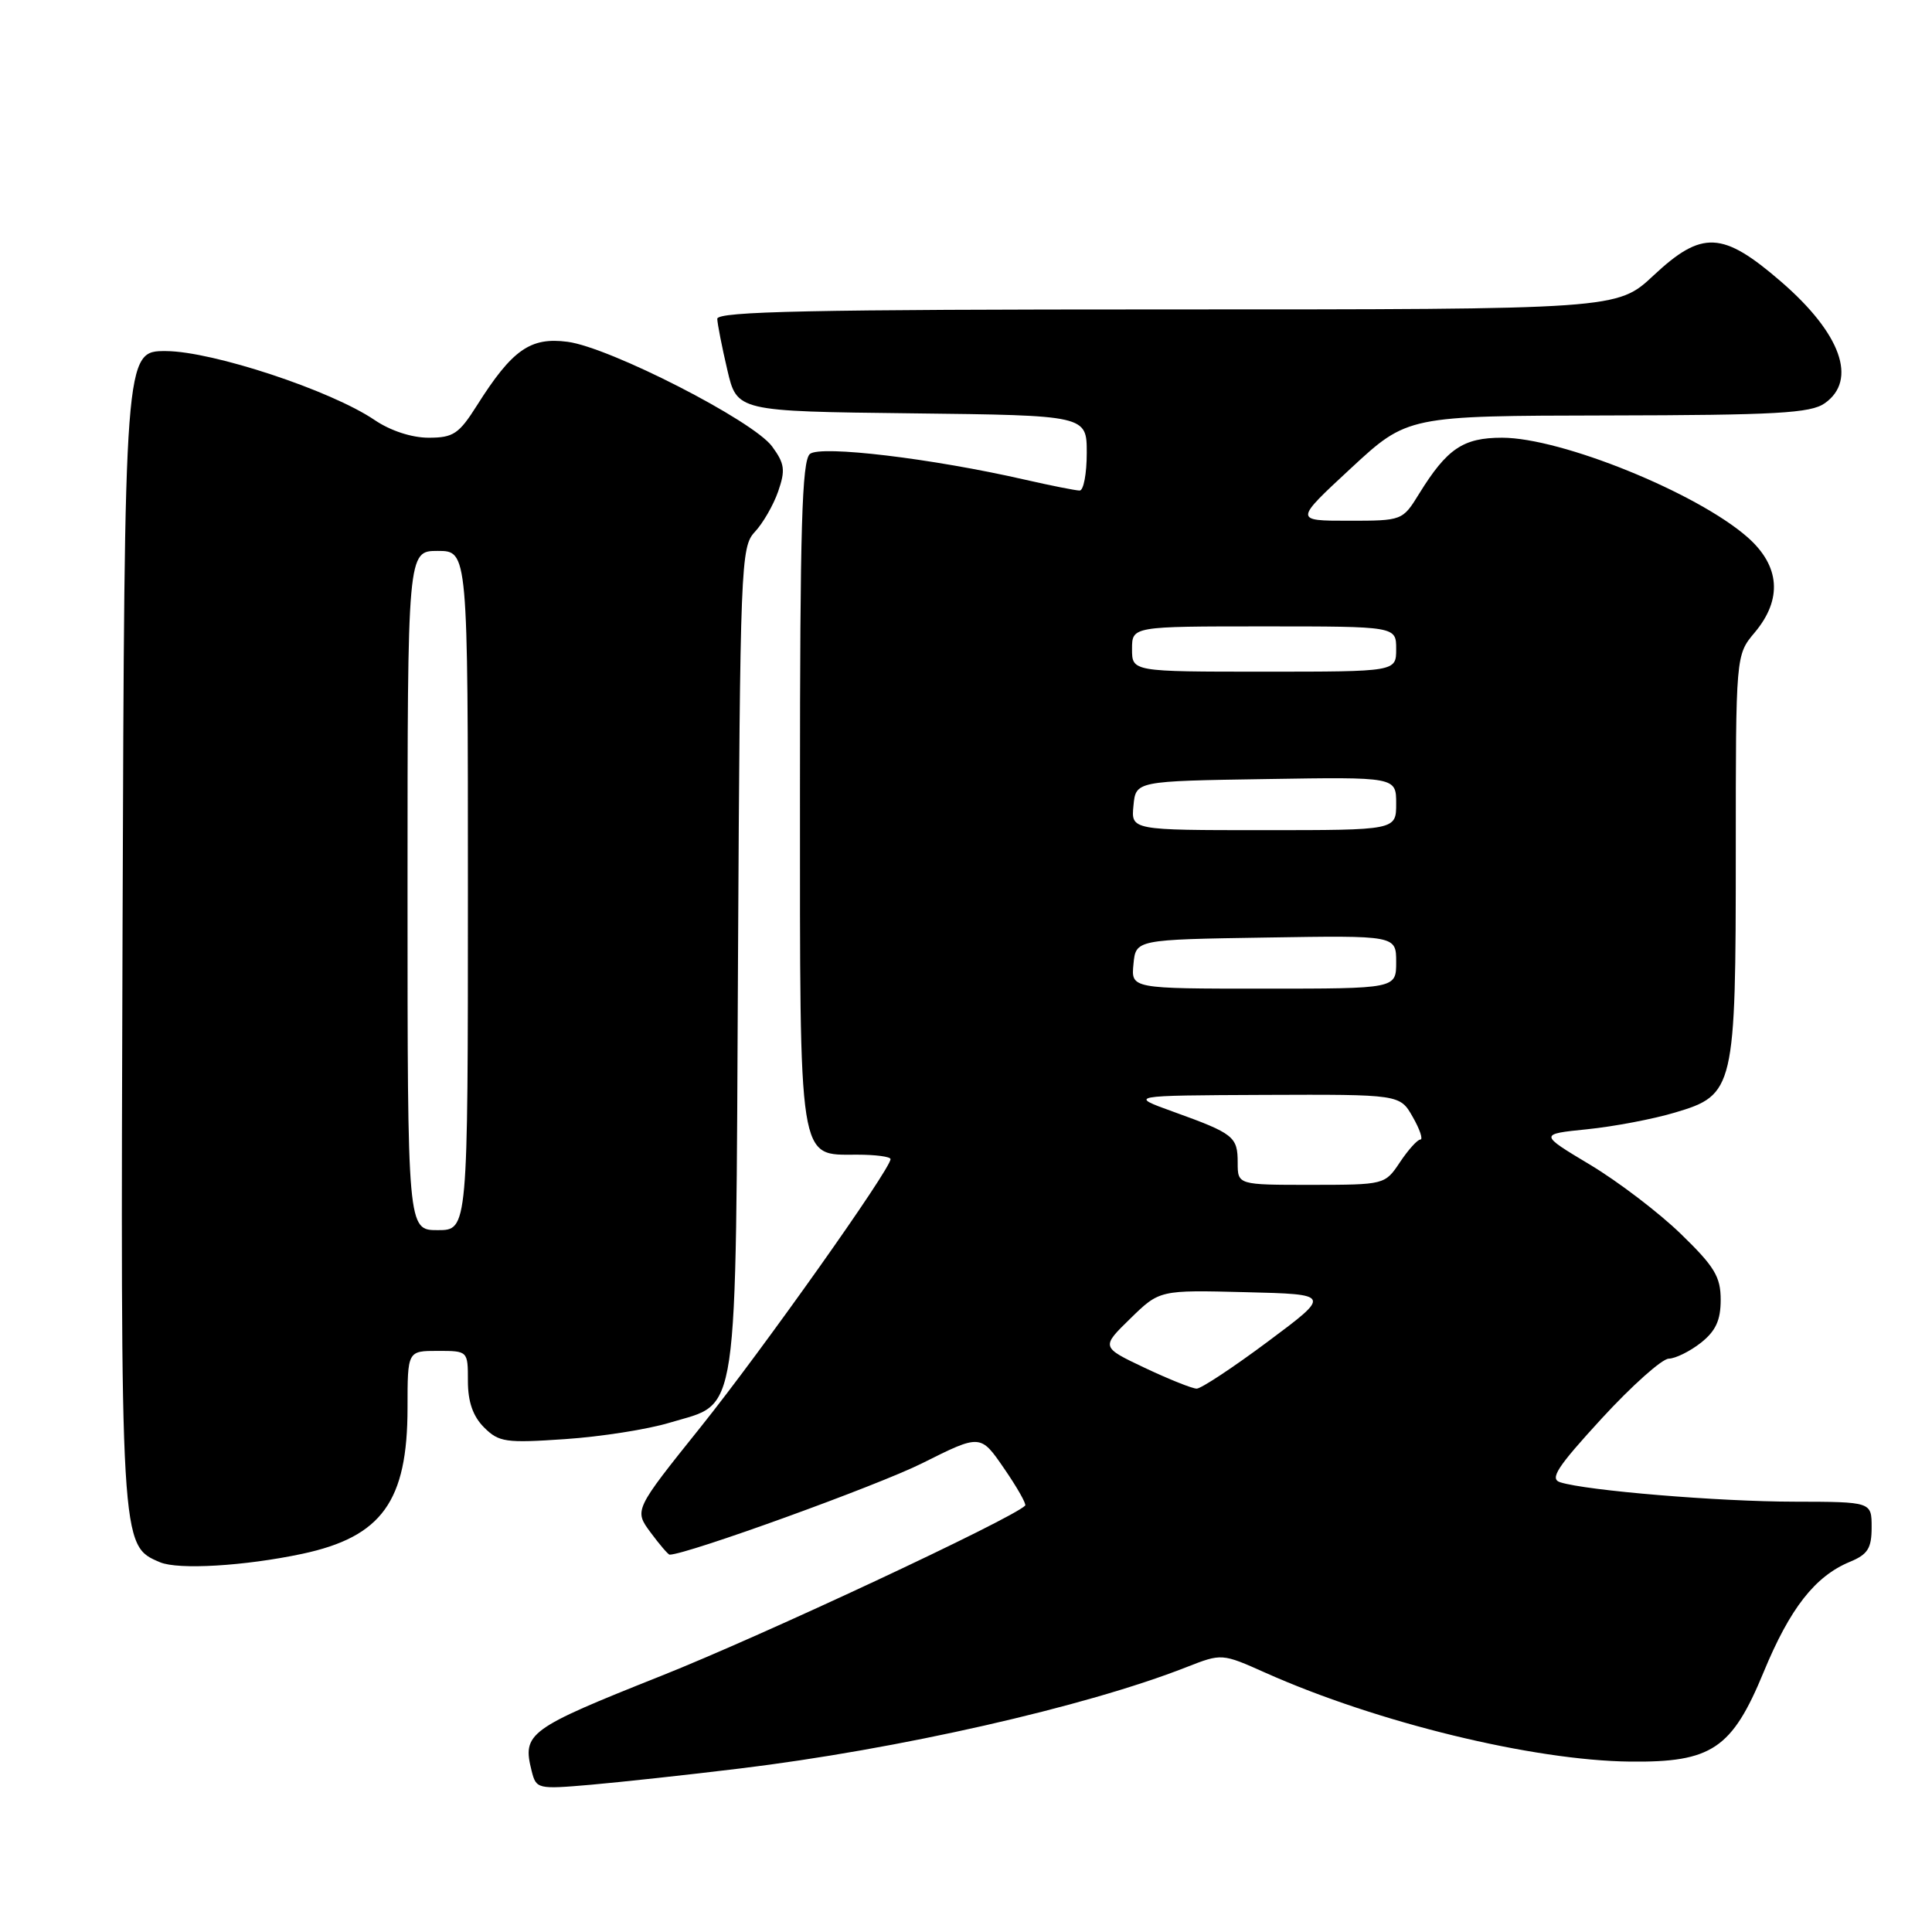 <?xml version="1.0" encoding="UTF-8" standalone="no"?>
<!DOCTYPE svg PUBLIC "-//W3C//DTD SVG 1.1//EN" "http://www.w3.org/Graphics/SVG/1.1/DTD/svg11.dtd" >
<svg xmlns="http://www.w3.org/2000/svg" xmlns:xlink="http://www.w3.org/1999/xlink" version="1.1" viewBox="0 0 256 256">
 <g >
 <path fill="currentColor"
d=" M 98.00 234.34 C 118.97 231.80 143.81 226.17 157.20 220.91 C 161.90 219.07 161.90 219.07 167.70 221.66 C 182.47 228.25 203.14 233.28 216.00 233.42 C 226.81 233.54 229.50 231.73 233.70 221.54 C 237.18 213.11 240.50 208.86 245.12 206.95 C 247.49 205.97 248.00 205.16 248.00 202.38 C 248.00 199.00 248.00 199.00 237.75 198.98 C 227.72 198.97 210.23 197.52 206.74 196.41 C 205.30 195.96 206.32 194.40 212.24 187.95 C 216.23 183.61 220.23 180.04 221.12 180.03 C 222.00 180.01 223.92 179.07 225.37 177.93 C 227.34 176.37 228.00 174.95 228.00 172.23 C 228.00 169.17 227.18 167.82 222.71 163.49 C 219.79 160.66 214.38 156.54 210.67 154.32 C 203.93 150.28 203.93 150.28 210.33 149.63 C 213.85 149.27 219.08 148.28 221.94 147.42 C 229.82 145.09 230.00 144.31 230.00 112.93 C 230.00 86.79 230.00 86.79 232.50 83.82 C 236.21 79.41 235.87 74.98 231.55 71.18 C 224.83 65.28 206.87 58.00 199.03 58.00 C 193.88 58.00 191.74 59.44 188.05 65.41 C 185.84 68.99 185.82 69.00 178.67 69.00 C 171.50 69.00 171.50 69.00 179.00 62.05 C 186.50 55.10 186.50 55.10 213.03 55.05 C 235.36 55.01 239.91 54.75 241.78 53.44 C 246.16 50.37 243.95 44.19 236.00 37.32 C 228.25 30.62 225.53 30.49 219.10 36.50 C 214.29 41.00 214.29 41.00 154.65 41.00 C 107.57 41.00 95.01 41.26 95.04 42.25 C 95.07 42.94 95.66 45.98 96.37 49.00 C 97.65 54.50 97.65 54.50 120.83 54.77 C 144.00 55.04 144.00 55.04 144.00 60.02 C 144.00 62.76 143.58 65.00 143.06 65.00 C 142.55 65.00 139.28 64.35 135.81 63.56 C 123.48 60.74 108.73 58.98 107.32 60.15 C 106.26 61.03 106.00 69.95 106.00 104.90 C 106.00 154.69 105.73 153.00 113.56 153.00 C 116.00 153.00 118.00 153.26 118.00 153.59 C 118.00 154.92 101.04 178.85 92.85 189.08 C 84.02 200.10 84.02 200.10 86.20 203.05 C 87.40 204.67 88.54 206.00 88.73 206.00 C 90.99 206.00 116.35 196.82 122.21 193.88 C 129.92 190.02 129.92 190.02 133.05 194.58 C 134.78 197.09 136.03 199.30 135.84 199.50 C 134.07 201.27 101.00 216.74 87.54 222.09 C 69.98 229.08 69.19 229.66 70.44 234.64 C 71.05 237.06 71.21 237.10 78.28 236.49 C 82.25 236.14 91.12 235.18 98.00 234.34 Z  M 40.05 205.89 C 50.60 203.64 54.00 198.93 54.00 186.53 C 54.00 179.00 54.00 179.00 58.00 179.00 C 62.00 179.00 62.00 179.00 62.00 183.00 C 62.00 185.75 62.67 187.67 64.14 189.14 C 66.10 191.10 67.00 191.23 74.89 190.69 C 79.63 190.37 85.86 189.39 88.75 188.51 C 98.01 185.71 97.46 189.46 97.79 127.07 C 98.07 74.71 98.16 72.46 100.02 70.48 C 101.09 69.34 102.48 66.93 103.11 65.12 C 104.09 62.29 103.98 61.44 102.31 59.16 C 99.82 55.75 80.84 46.04 75.21 45.29 C 70.28 44.64 67.87 46.33 63.20 53.72 C 60.81 57.50 60.07 58.00 56.79 58.00 C 54.55 58.00 51.72 57.07 49.63 55.65 C 43.85 51.73 28.17 46.55 22.00 46.52 C 16.50 46.50 16.50 46.50 16.24 122.77 C 15.97 205.21 15.94 204.77 21.21 207.01 C 23.63 208.03 32.43 207.51 40.05 205.89 Z  M 151.69 181.25 C 145.89 178.50 145.89 178.50 149.77 174.72 C 153.65 170.93 153.65 170.93 165.03 171.22 C 176.40 171.50 176.40 171.50 168.02 177.75 C 163.41 181.19 159.15 184.00 158.57 184.00 C 157.98 184.00 154.89 182.76 151.69 181.25 Z  M 164.00 154.06 C 164.00 150.61 163.48 150.20 155.52 147.33 C 149.50 145.16 149.50 145.16 167.50 145.08 C 185.50 145.01 185.50 145.01 187.20 148.01 C 188.14 149.65 188.59 151.00 188.20 151.00 C 187.82 151.00 186.60 152.35 185.50 154.00 C 183.51 156.98 183.47 156.99 173.75 157.00 C 164.00 157.00 164.00 157.00 164.00 154.06 Z  M 150.19 127.75 C 150.50 124.50 150.50 124.50 167.75 124.23 C 185.00 123.95 185.00 123.95 185.00 127.48 C 185.00 131.00 185.00 131.00 167.44 131.00 C 149.87 131.00 149.87 131.00 150.19 127.75 Z  M 150.19 106.75 C 150.50 103.50 150.50 103.50 167.75 103.23 C 185.00 102.95 185.00 102.95 185.00 106.48 C 185.00 110.00 185.00 110.00 167.44 110.00 C 149.87 110.00 149.87 110.00 150.19 106.75 Z  M 150.00 86.00 C 150.00 83.00 150.00 83.00 167.50 83.00 C 185.00 83.00 185.00 83.00 185.00 86.00 C 185.00 89.00 185.00 89.00 167.50 89.00 C 150.00 89.00 150.00 89.00 150.00 86.00 Z  M 54.00 118.00 C 54.00 73.00 54.00 73.00 58.00 73.00 C 62.00 73.00 62.00 73.00 62.00 118.00 C 62.00 163.00 62.00 163.00 58.00 163.00 C 54.00 163.00 54.00 163.00 54.00 118.00 Z "/>
</g>
</svg>
